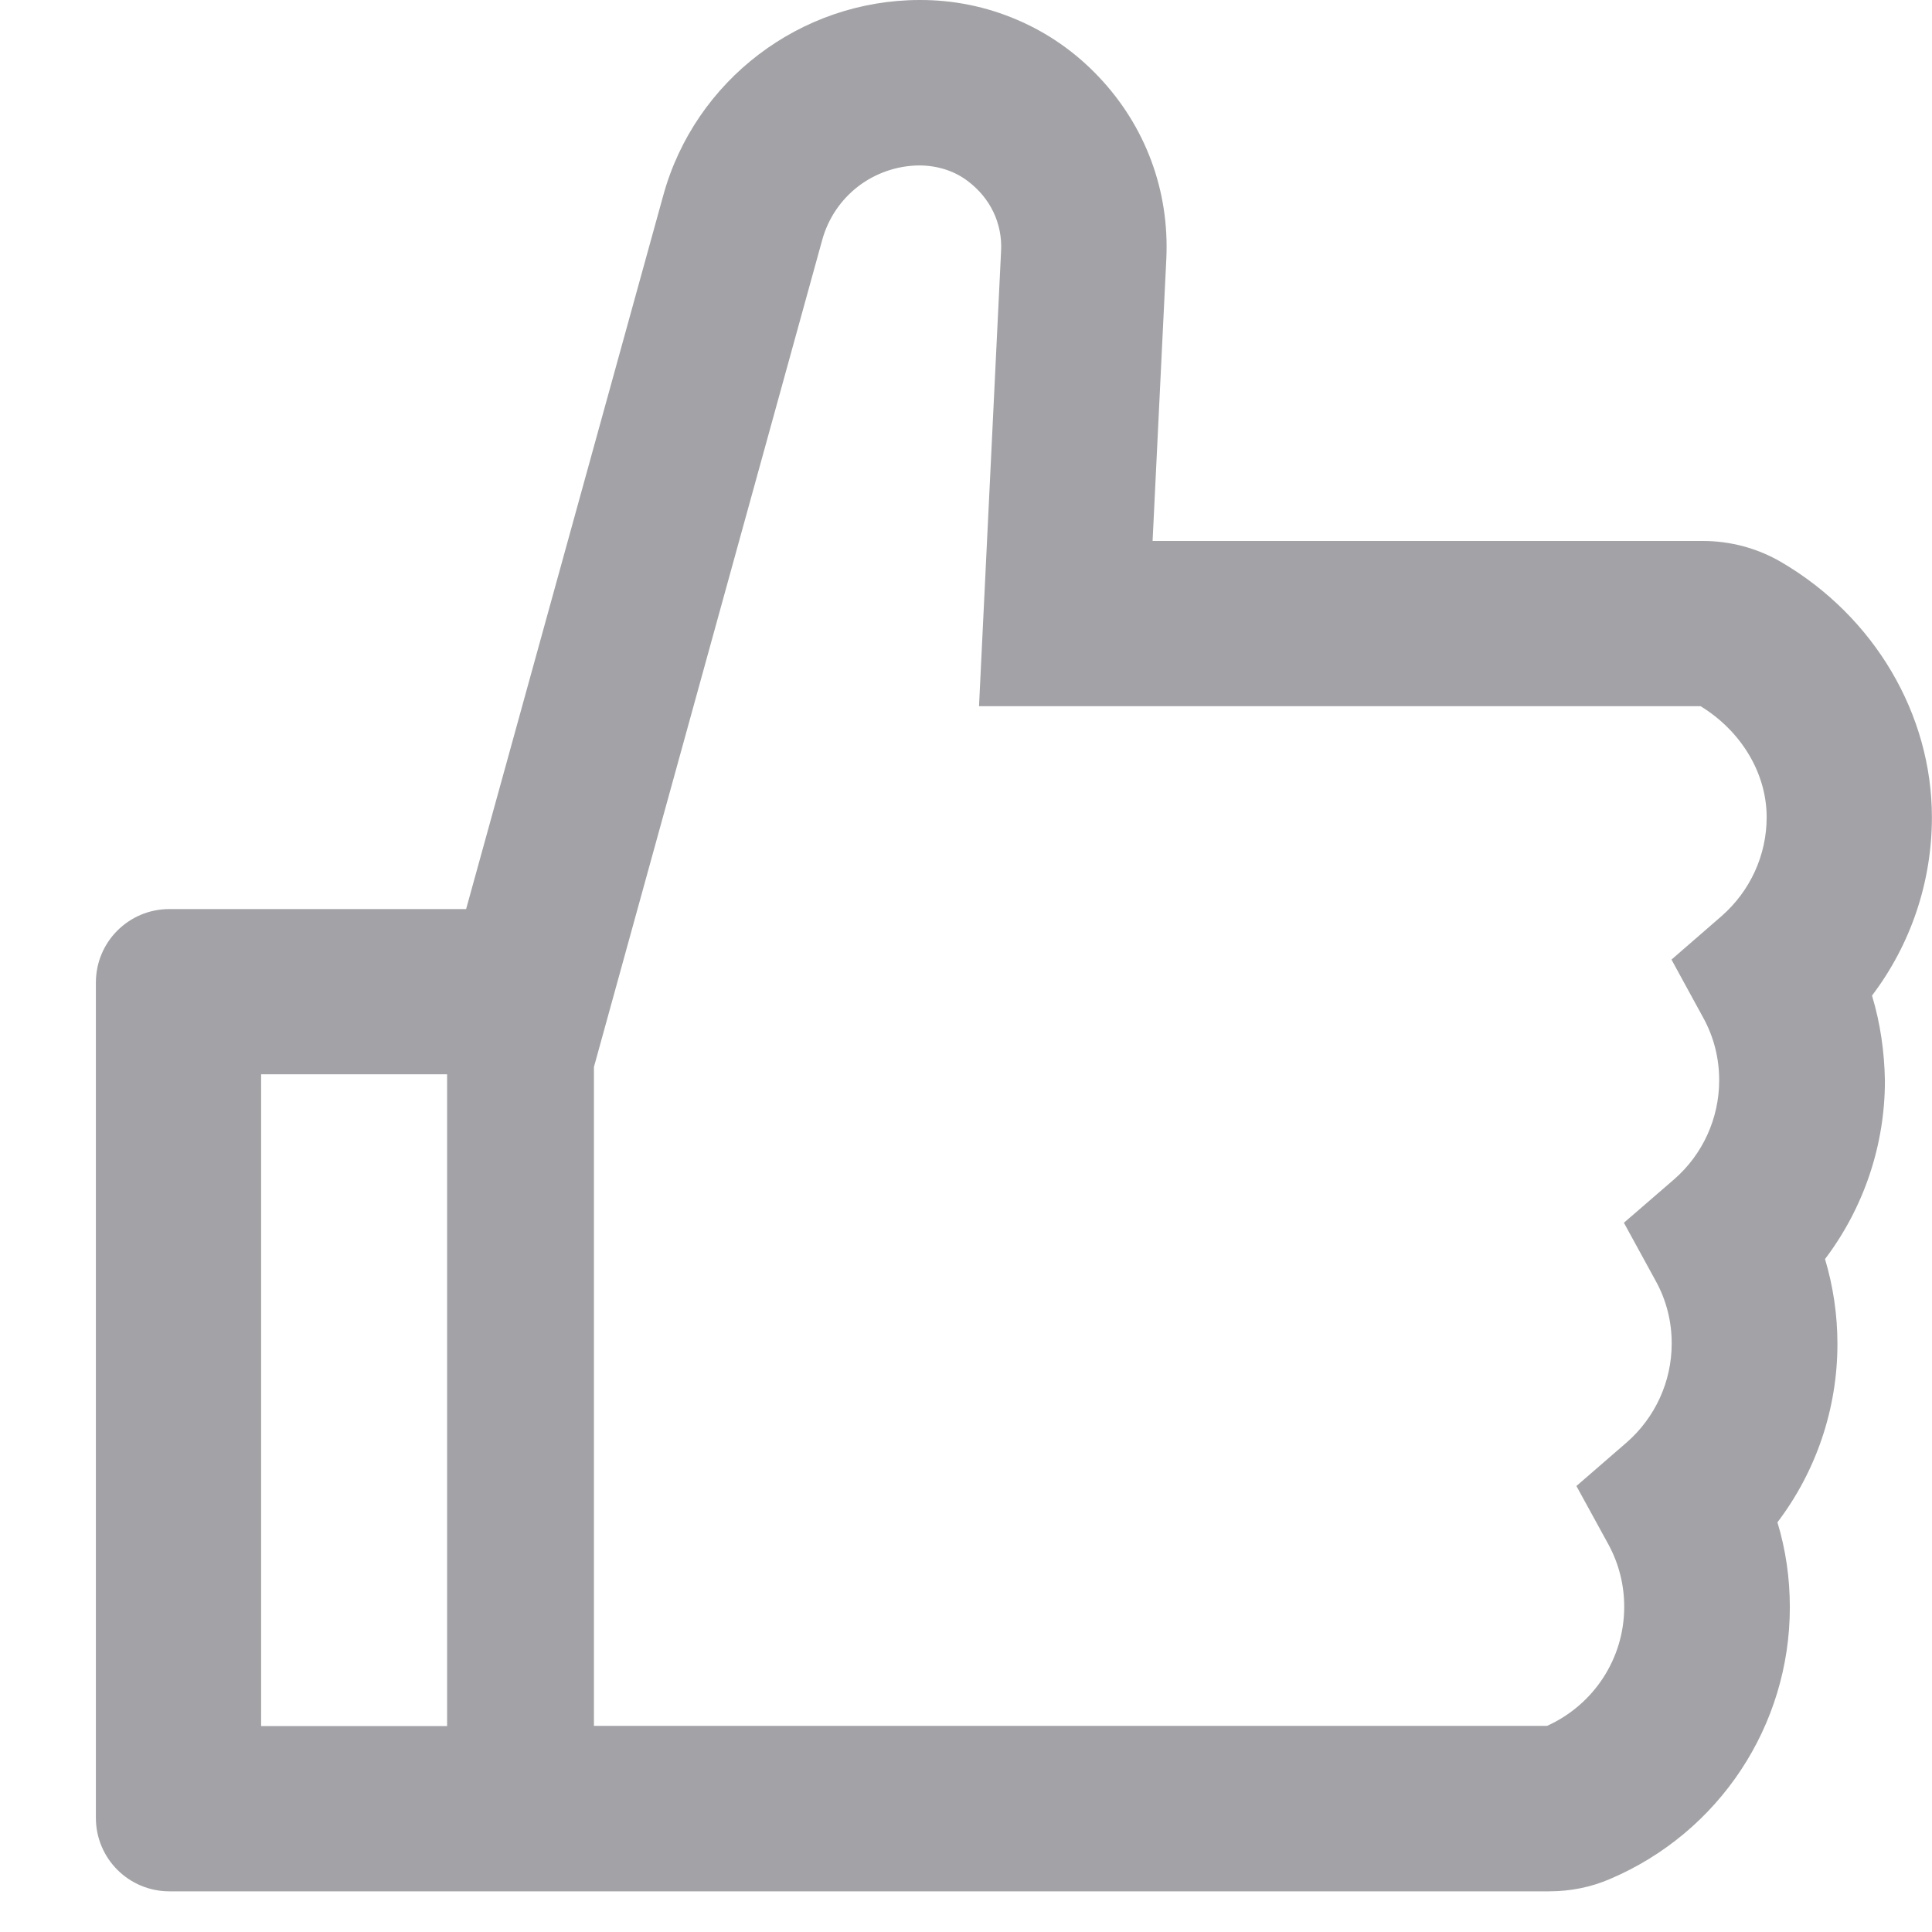 <svg width="19" height="19" viewBox="0 0 19 19" fill="none" xmlns="http://www.w3.org/2000/svg">
<path d="M18.41 9.791C18.79 9.29 18.999 8.676 18.999 8.037C18.999 7.024 18.433 6.065 17.521 5.53C17.286 5.392 17.019 5.32 16.747 5.32H11.335L11.47 2.546C11.502 1.876 11.265 1.239 10.804 0.754C10.578 0.515 10.306 0.324 10.003 0.195C9.701 0.065 9.375 -0.001 9.046 1.66571e-05C7.872 1.66571e-05 6.834 0.79 6.523 1.921L4.584 8.94H1.666C1.266 8.94 0.943 9.263 0.943 9.662V17.878C0.943 18.277 1.266 18.6 1.666 18.6H15.237C15.445 18.6 15.648 18.559 15.835 18.478C16.909 18.02 17.602 16.97 17.602 15.806C17.602 15.521 17.562 15.242 17.48 14.971C17.86 14.47 18.07 13.856 18.07 13.217C18.07 12.933 18.029 12.653 17.948 12.382C18.327 11.881 18.537 11.267 18.537 10.628C18.532 10.344 18.492 10.062 18.41 9.791ZM2.568 16.975V10.565H4.397V16.975H2.568ZM16.932 9.008L16.438 9.437L16.751 10.01C16.855 10.199 16.908 10.411 16.907 10.626C16.907 10.998 16.745 11.353 16.465 11.597L15.97 12.025L16.284 12.599C16.388 12.787 16.441 12.999 16.44 13.215C16.44 13.587 16.277 13.941 15.998 14.185L15.503 14.614L15.817 15.187C15.92 15.376 15.974 15.588 15.973 15.804C15.973 16.309 15.675 16.765 15.214 16.973H5.841V10.493L8.087 2.356C8.145 2.148 8.269 1.964 8.441 1.832C8.613 1.701 8.823 1.629 9.039 1.627C9.211 1.627 9.38 1.677 9.515 1.779C9.739 1.946 9.859 2.198 9.845 2.467L9.628 6.945H16.724C17.126 7.191 17.374 7.606 17.374 8.037C17.374 8.41 17.212 8.762 16.932 9.008Z" fill="#A3A3A7"/>
</svg>
